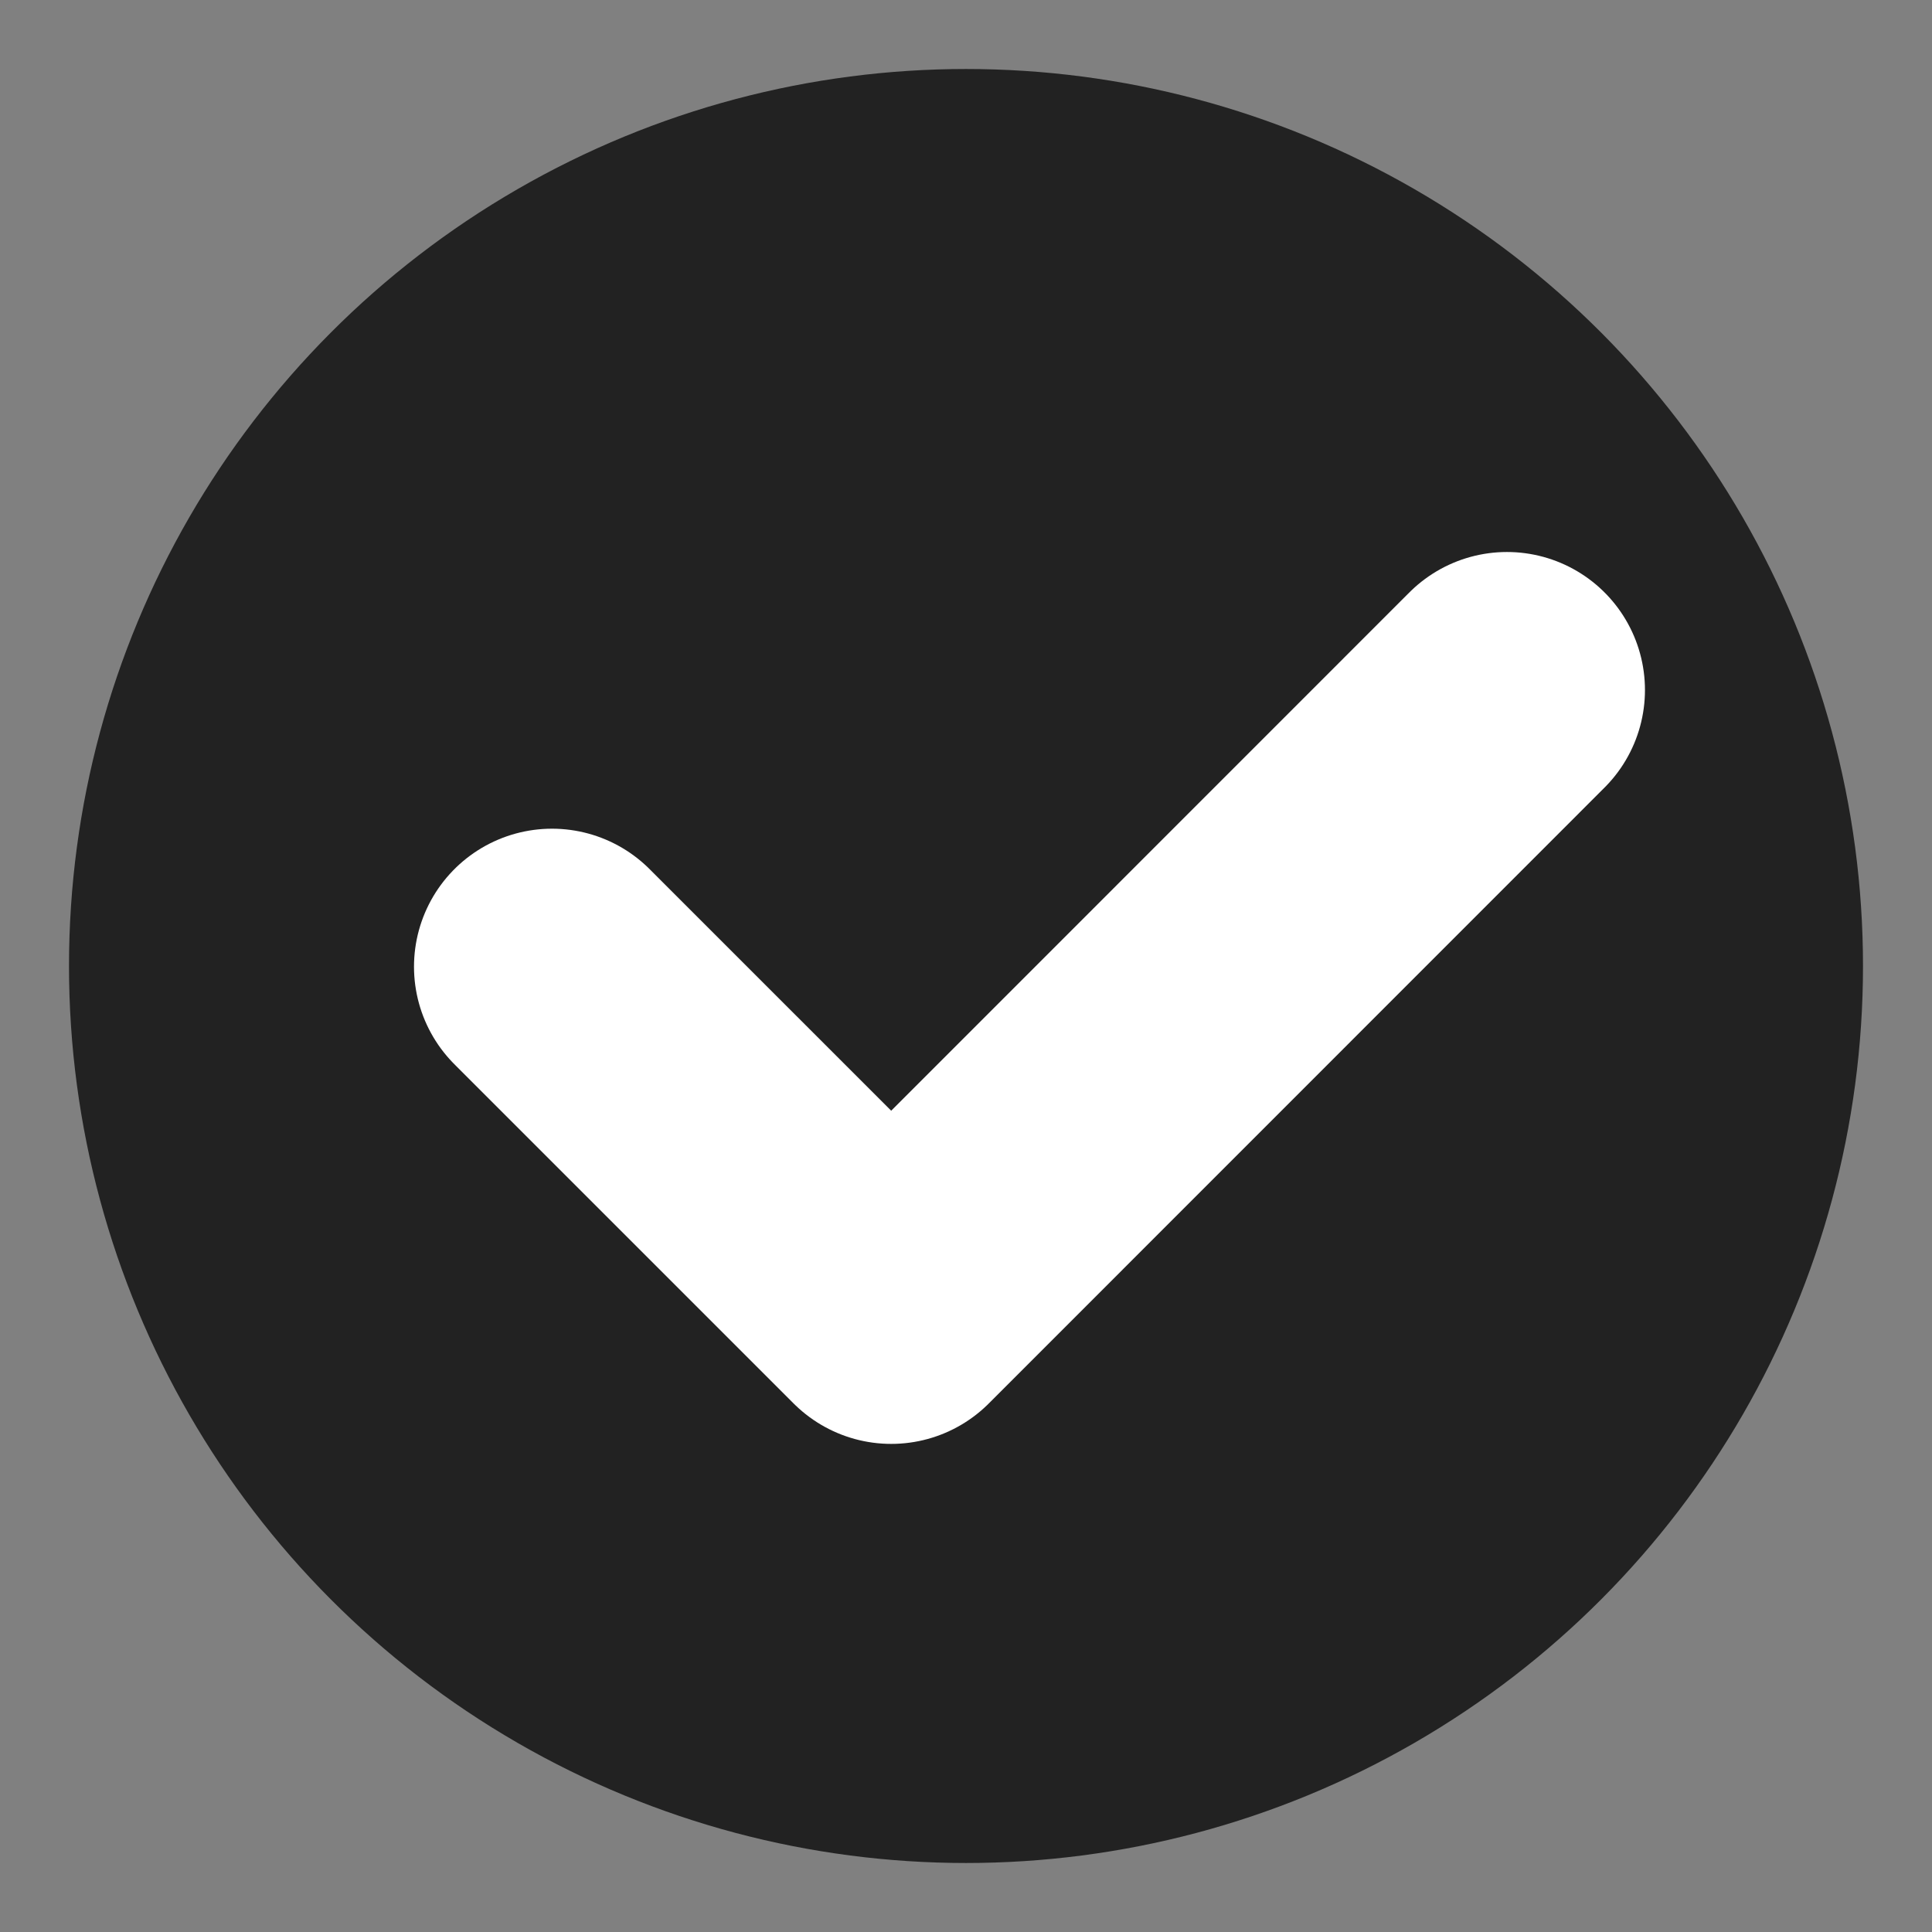 <?xml version="1.0" encoding="UTF-8"?>
<svg width="14px" height="14px" viewBox="0 0 14 14" version="1.1" xmlns="http://www.w3.org/2000/svg" xmlns:xlink="http://www.w3.org/1999/xlink">
    <rect x="0" y="0" width="14" height="14" fill="#808080" stroke="none"/>
    <!-- Generator: Sketch 63.1 (92452) - https://sketch.com -->
    <title>椭圆形</title>
    <desc>Created with Sketch.</desc>
    <g id="页面-1" stroke="none" stroke-width="1" fill="none" fill-rule="evenodd">
        <g id="邮件一选择" transform="translate(-162, -203)">
            <g id="编组-2" transform="translate(162, 203)">
                <circle id="椭圆形" stroke="#222222" fill="#222222" cx="7" cy="7" r="6"></circle>
                <polyline id="路径-3" stroke="#FFFFFF" stroke-width="2" stroke-linecap="round" stroke-linejoin="round" points="4 7.005 6.458 9.463 10.92 5"></polyline>
            </g>
        </g>
    </g>
</svg>